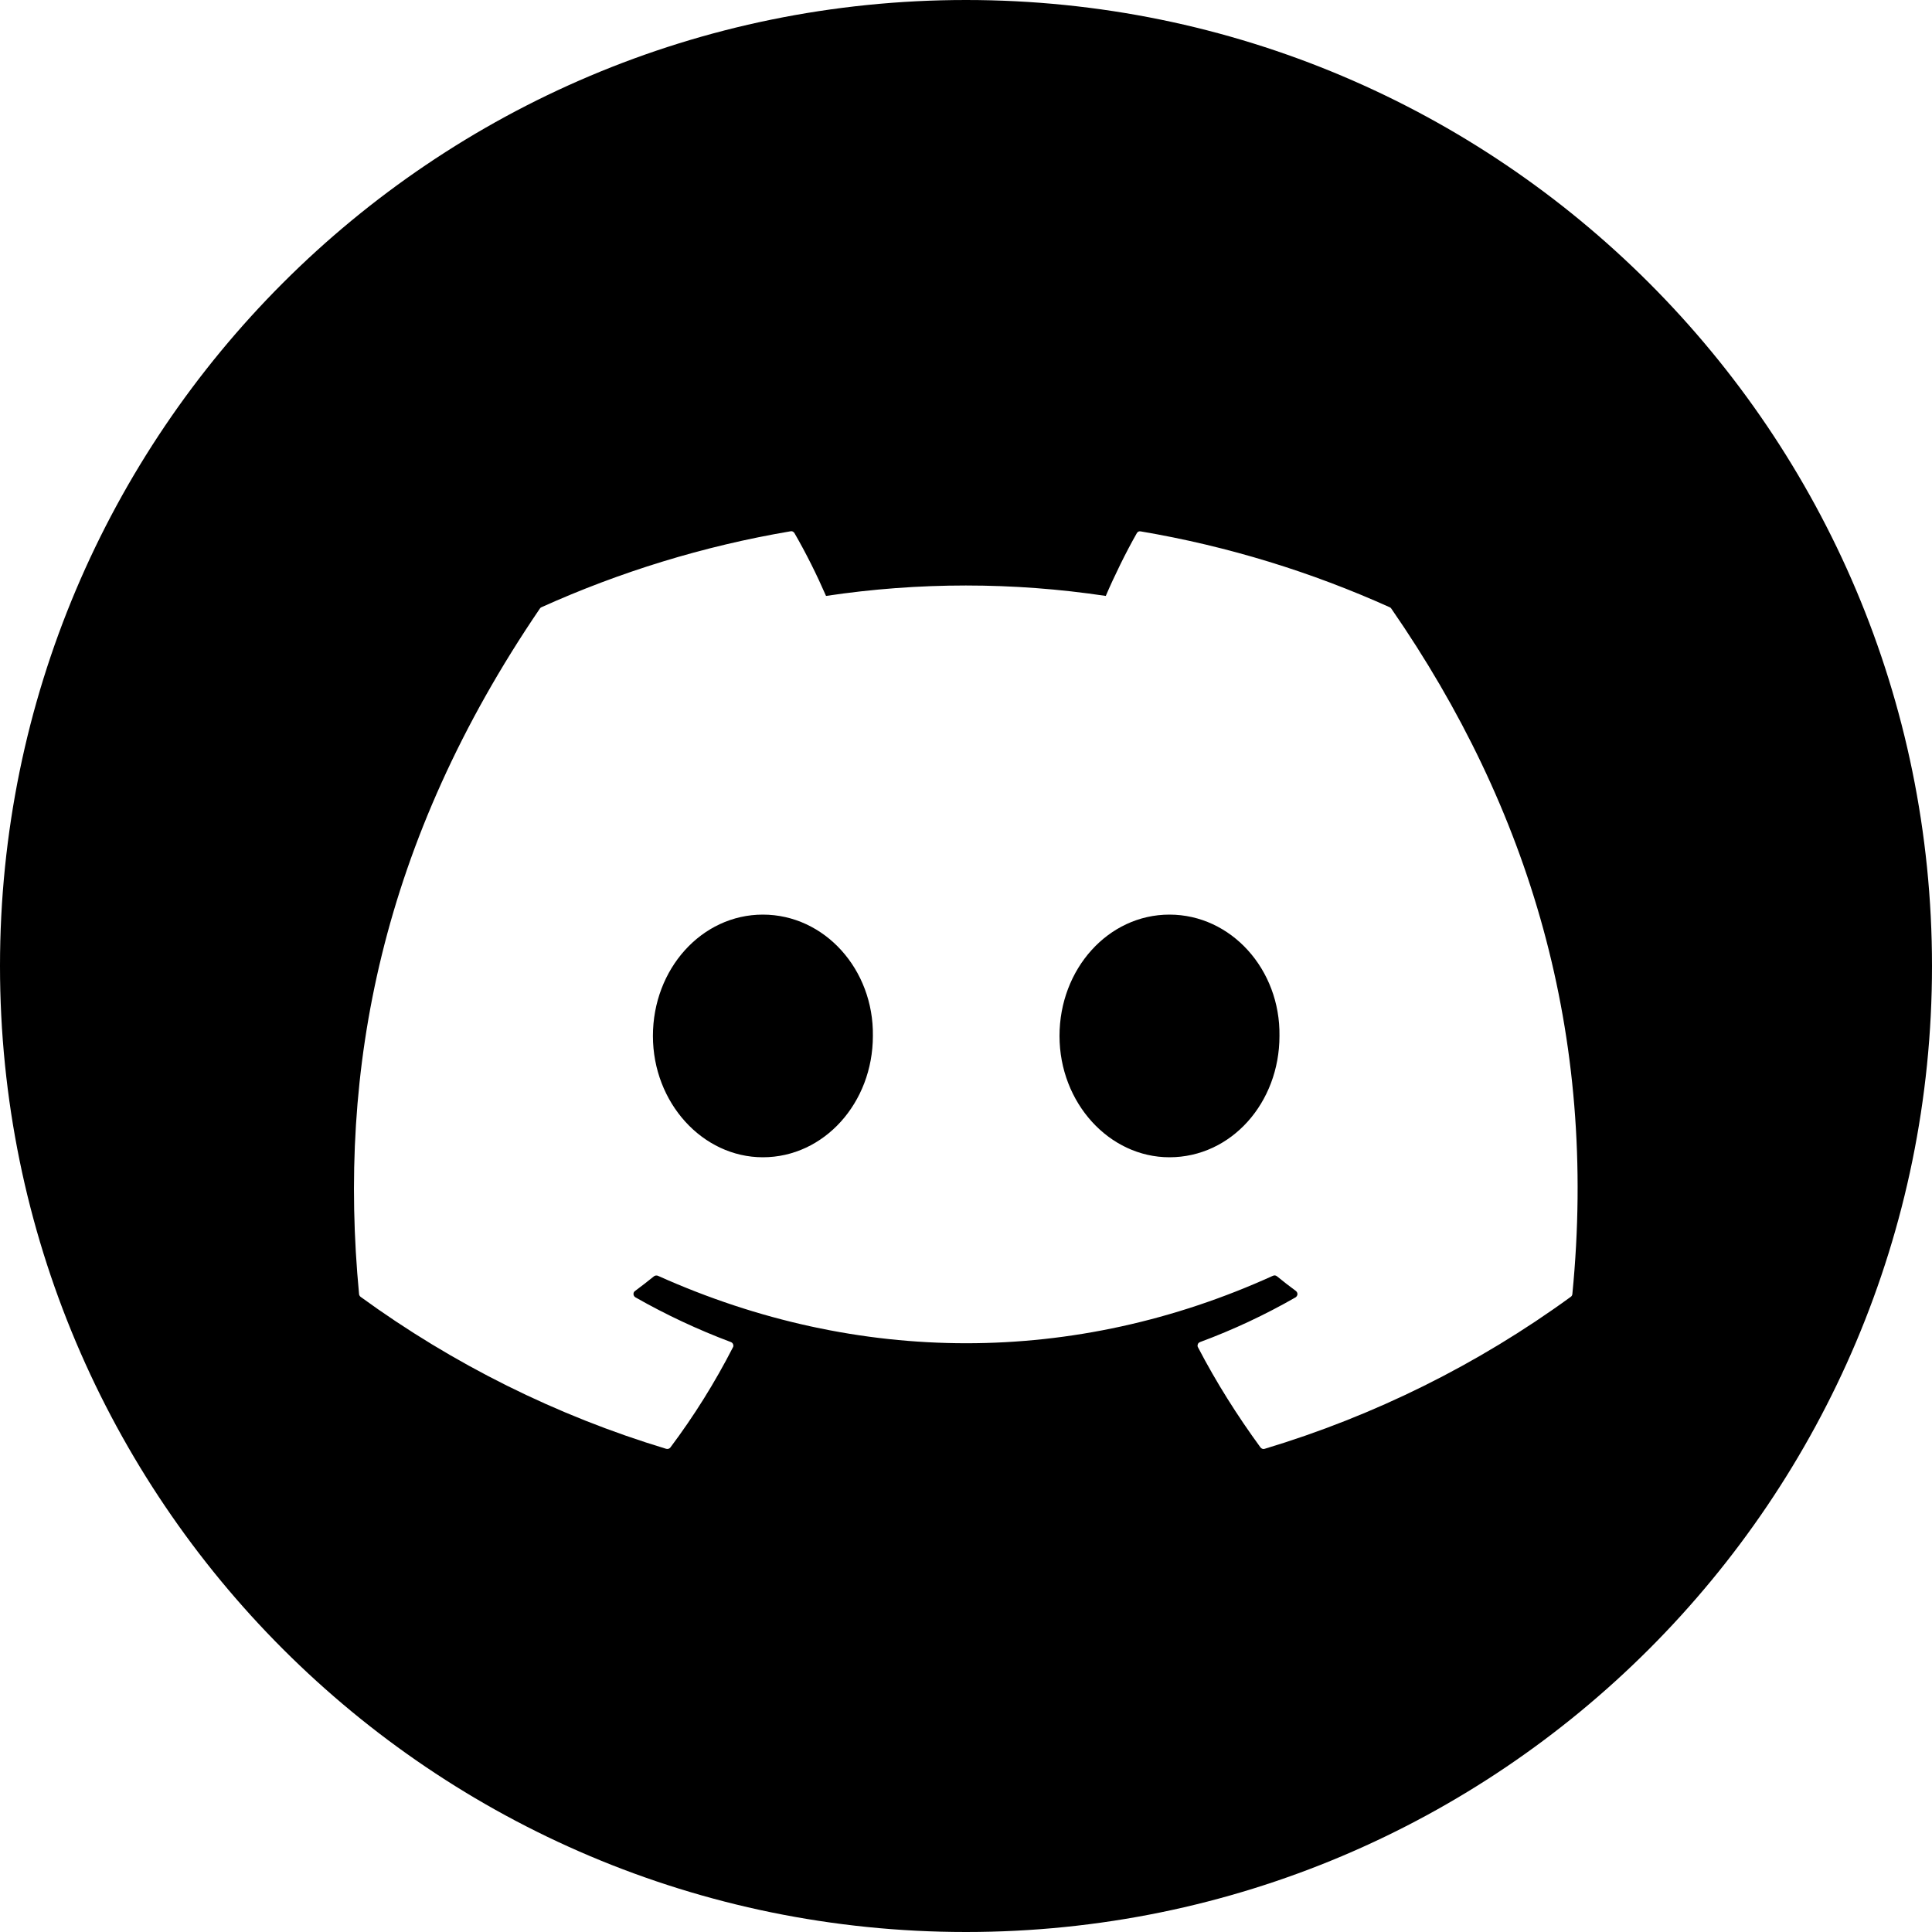 <svg width="20" height="20" viewBox="0 0 20 20" fill="#C9D2D9" xmlns="http://www.w3.org/2000/svg"><path fill-rule="evenodd" clip-rule="evenodd" d="M10 20C15.523 20 20 15.523 20 10C20 4.477 15.523 0 10 0C4.477 0 0 4.477 0 10C0 15.523 4.477 20 10 20ZM11.809 5.501C12.714 5.654 13.58 5.923 14.388 6.287C14.395 6.29 14.4 6.295 14.404 6.302C15.835 8.372 16.541 10.708 16.277 13.396C16.276 13.402 16.275 13.408 16.272 13.412C16.269 13.417 16.265 13.422 16.26 13.425C15.3 14.124 14.229 14.656 13.092 14.998C13.084 15.001 13.076 15.001 13.068 14.998C13.06 14.995 13.053 14.99 13.048 14.983C12.809 14.656 12.591 14.311 12.402 13.948C12.399 13.943 12.397 13.938 12.397 13.932C12.397 13.926 12.398 13.921 12.4 13.915C12.402 13.91 12.405 13.905 12.409 13.901C12.413 13.898 12.418 13.895 12.423 13.893C12.768 13.765 13.096 13.611 13.412 13.43C13.417 13.426 13.422 13.422 13.425 13.416C13.429 13.41 13.431 13.404 13.431 13.398C13.431 13.391 13.43 13.384 13.427 13.379C13.424 13.373 13.42 13.368 13.415 13.364C13.348 13.315 13.282 13.263 13.219 13.212C13.213 13.207 13.206 13.204 13.198 13.203C13.191 13.203 13.184 13.204 13.177 13.207C11.128 14.138 8.884 14.138 6.811 13.207C6.804 13.204 6.797 13.203 6.79 13.204C6.782 13.205 6.776 13.208 6.77 13.212C6.707 13.263 6.64 13.315 6.574 13.364C6.568 13.368 6.564 13.373 6.561 13.379C6.559 13.385 6.557 13.391 6.558 13.398C6.558 13.404 6.56 13.411 6.564 13.416C6.567 13.422 6.572 13.426 6.578 13.43C6.894 13.61 7.225 13.765 7.566 13.893C7.571 13.895 7.576 13.898 7.58 13.902C7.584 13.906 7.587 13.91 7.589 13.916C7.591 13.921 7.592 13.926 7.592 13.932C7.592 13.938 7.59 13.943 7.587 13.948C7.401 14.311 7.185 14.657 6.94 14.984C6.935 14.991 6.928 14.995 6.92 14.998C6.912 15 6.904 15 6.896 14.998C5.761 14.655 4.692 14.123 3.733 13.425C3.728 13.421 3.725 13.417 3.722 13.412C3.719 13.407 3.717 13.402 3.717 13.396C3.495 11.07 3.946 8.715 5.588 6.301C5.592 6.294 5.598 6.289 5.605 6.286C6.413 5.922 7.279 5.653 8.183 5.5C8.191 5.498 8.2 5.499 8.207 5.503C8.215 5.507 8.221 5.512 8.225 5.52C8.346 5.73 8.454 5.947 8.551 6.169C9.511 6.025 10.487 6.025 11.447 6.169C11.533 5.968 11.657 5.714 11.768 5.52C11.772 5.512 11.778 5.507 11.785 5.503C11.793 5.5 11.801 5.499 11.809 5.501ZM6.759 10.724C6.759 11.416 7.273 11.98 7.897 11.98C8.531 11.98 9.036 11.416 9.036 10.724C9.046 10.036 8.536 9.468 7.897 9.468C7.263 9.468 6.759 10.031 6.759 10.724ZM10.968 10.724C10.968 11.416 11.482 11.98 12.106 11.98C12.746 11.98 13.245 11.416 13.245 10.724C13.255 10.036 12.745 9.468 12.106 9.468C11.472 9.468 10.968 10.031 10.968 10.724Z" fill="current"></path></svg>